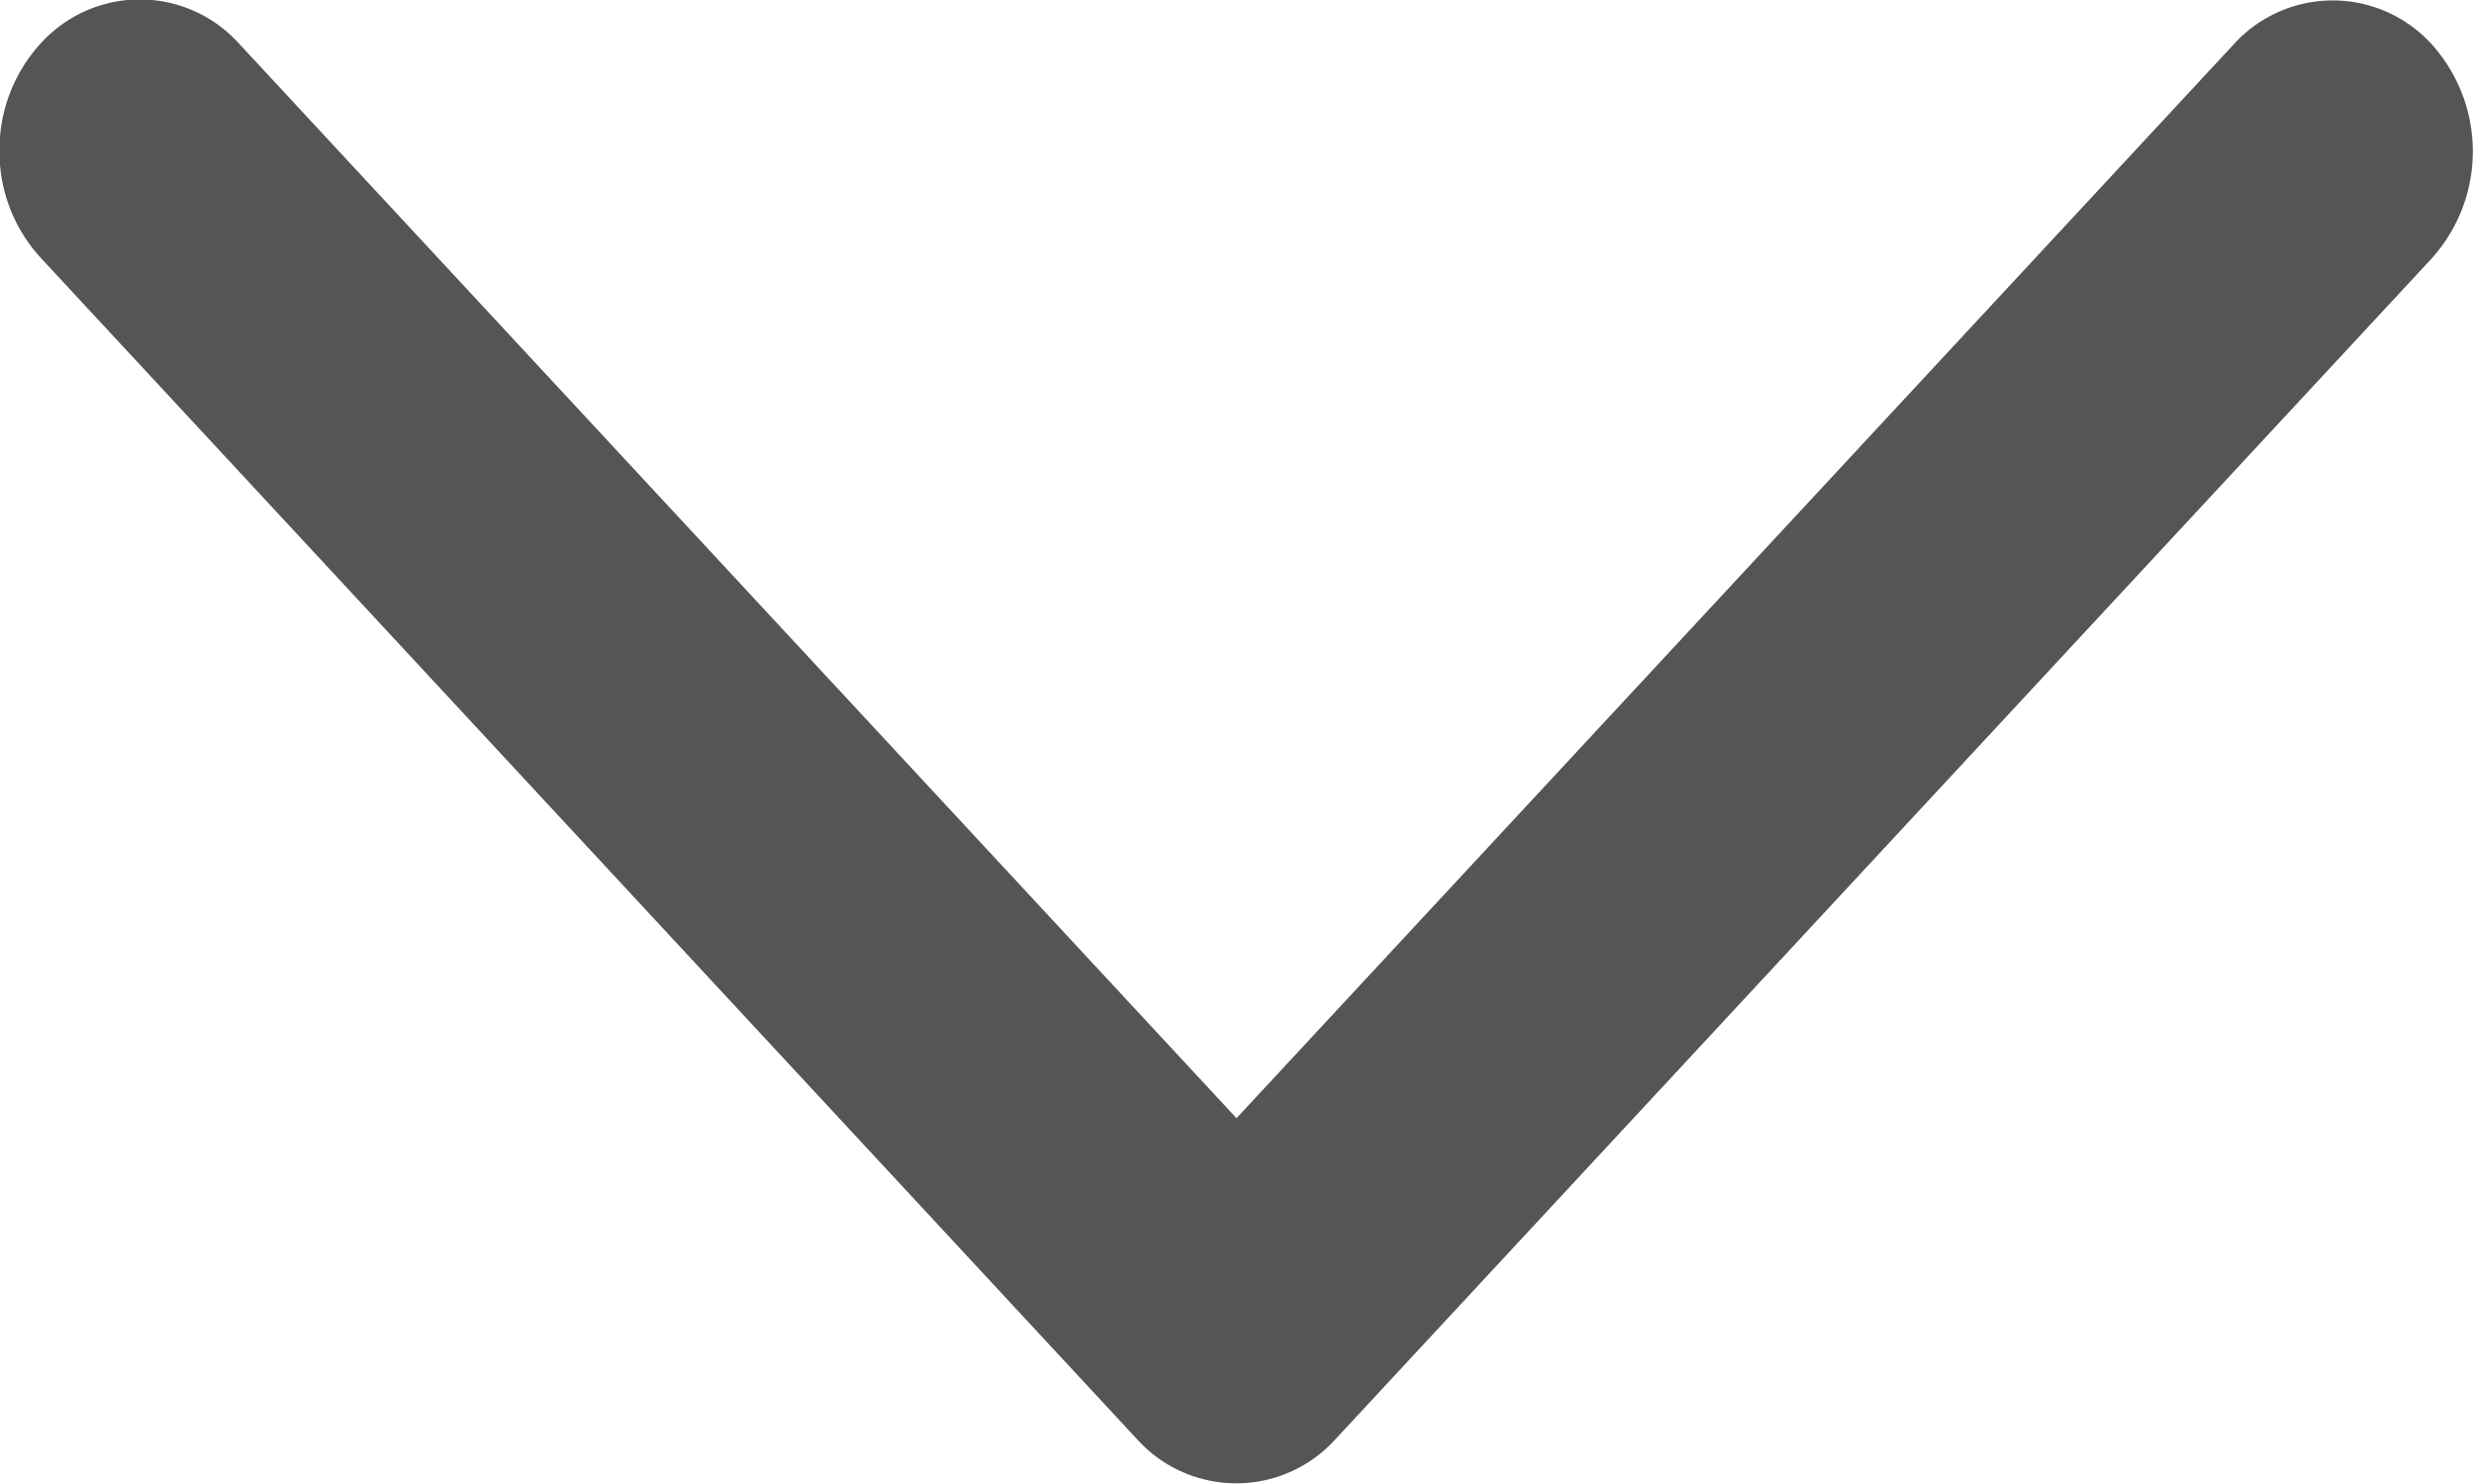 <svg xmlns="http://www.w3.org/2000/svg" width="10" height="6" viewBox="0 0 10 6">
    <path fill="#555" d="M656 800a.635.635 0 0 1-.433-.167.54.54 0 0 1 0-.8l4.346-4.033-4.342-4.031a.54.54 0 0 1 0-.8.647.647 0 0 1 .866 0l4.775 4.432a.54.54 0 0 1 0 .8l-4.775 4.43A.633.633 0 0 1 656 800z" transform="rotate(90 727.695 72.303)"/>
</svg>
